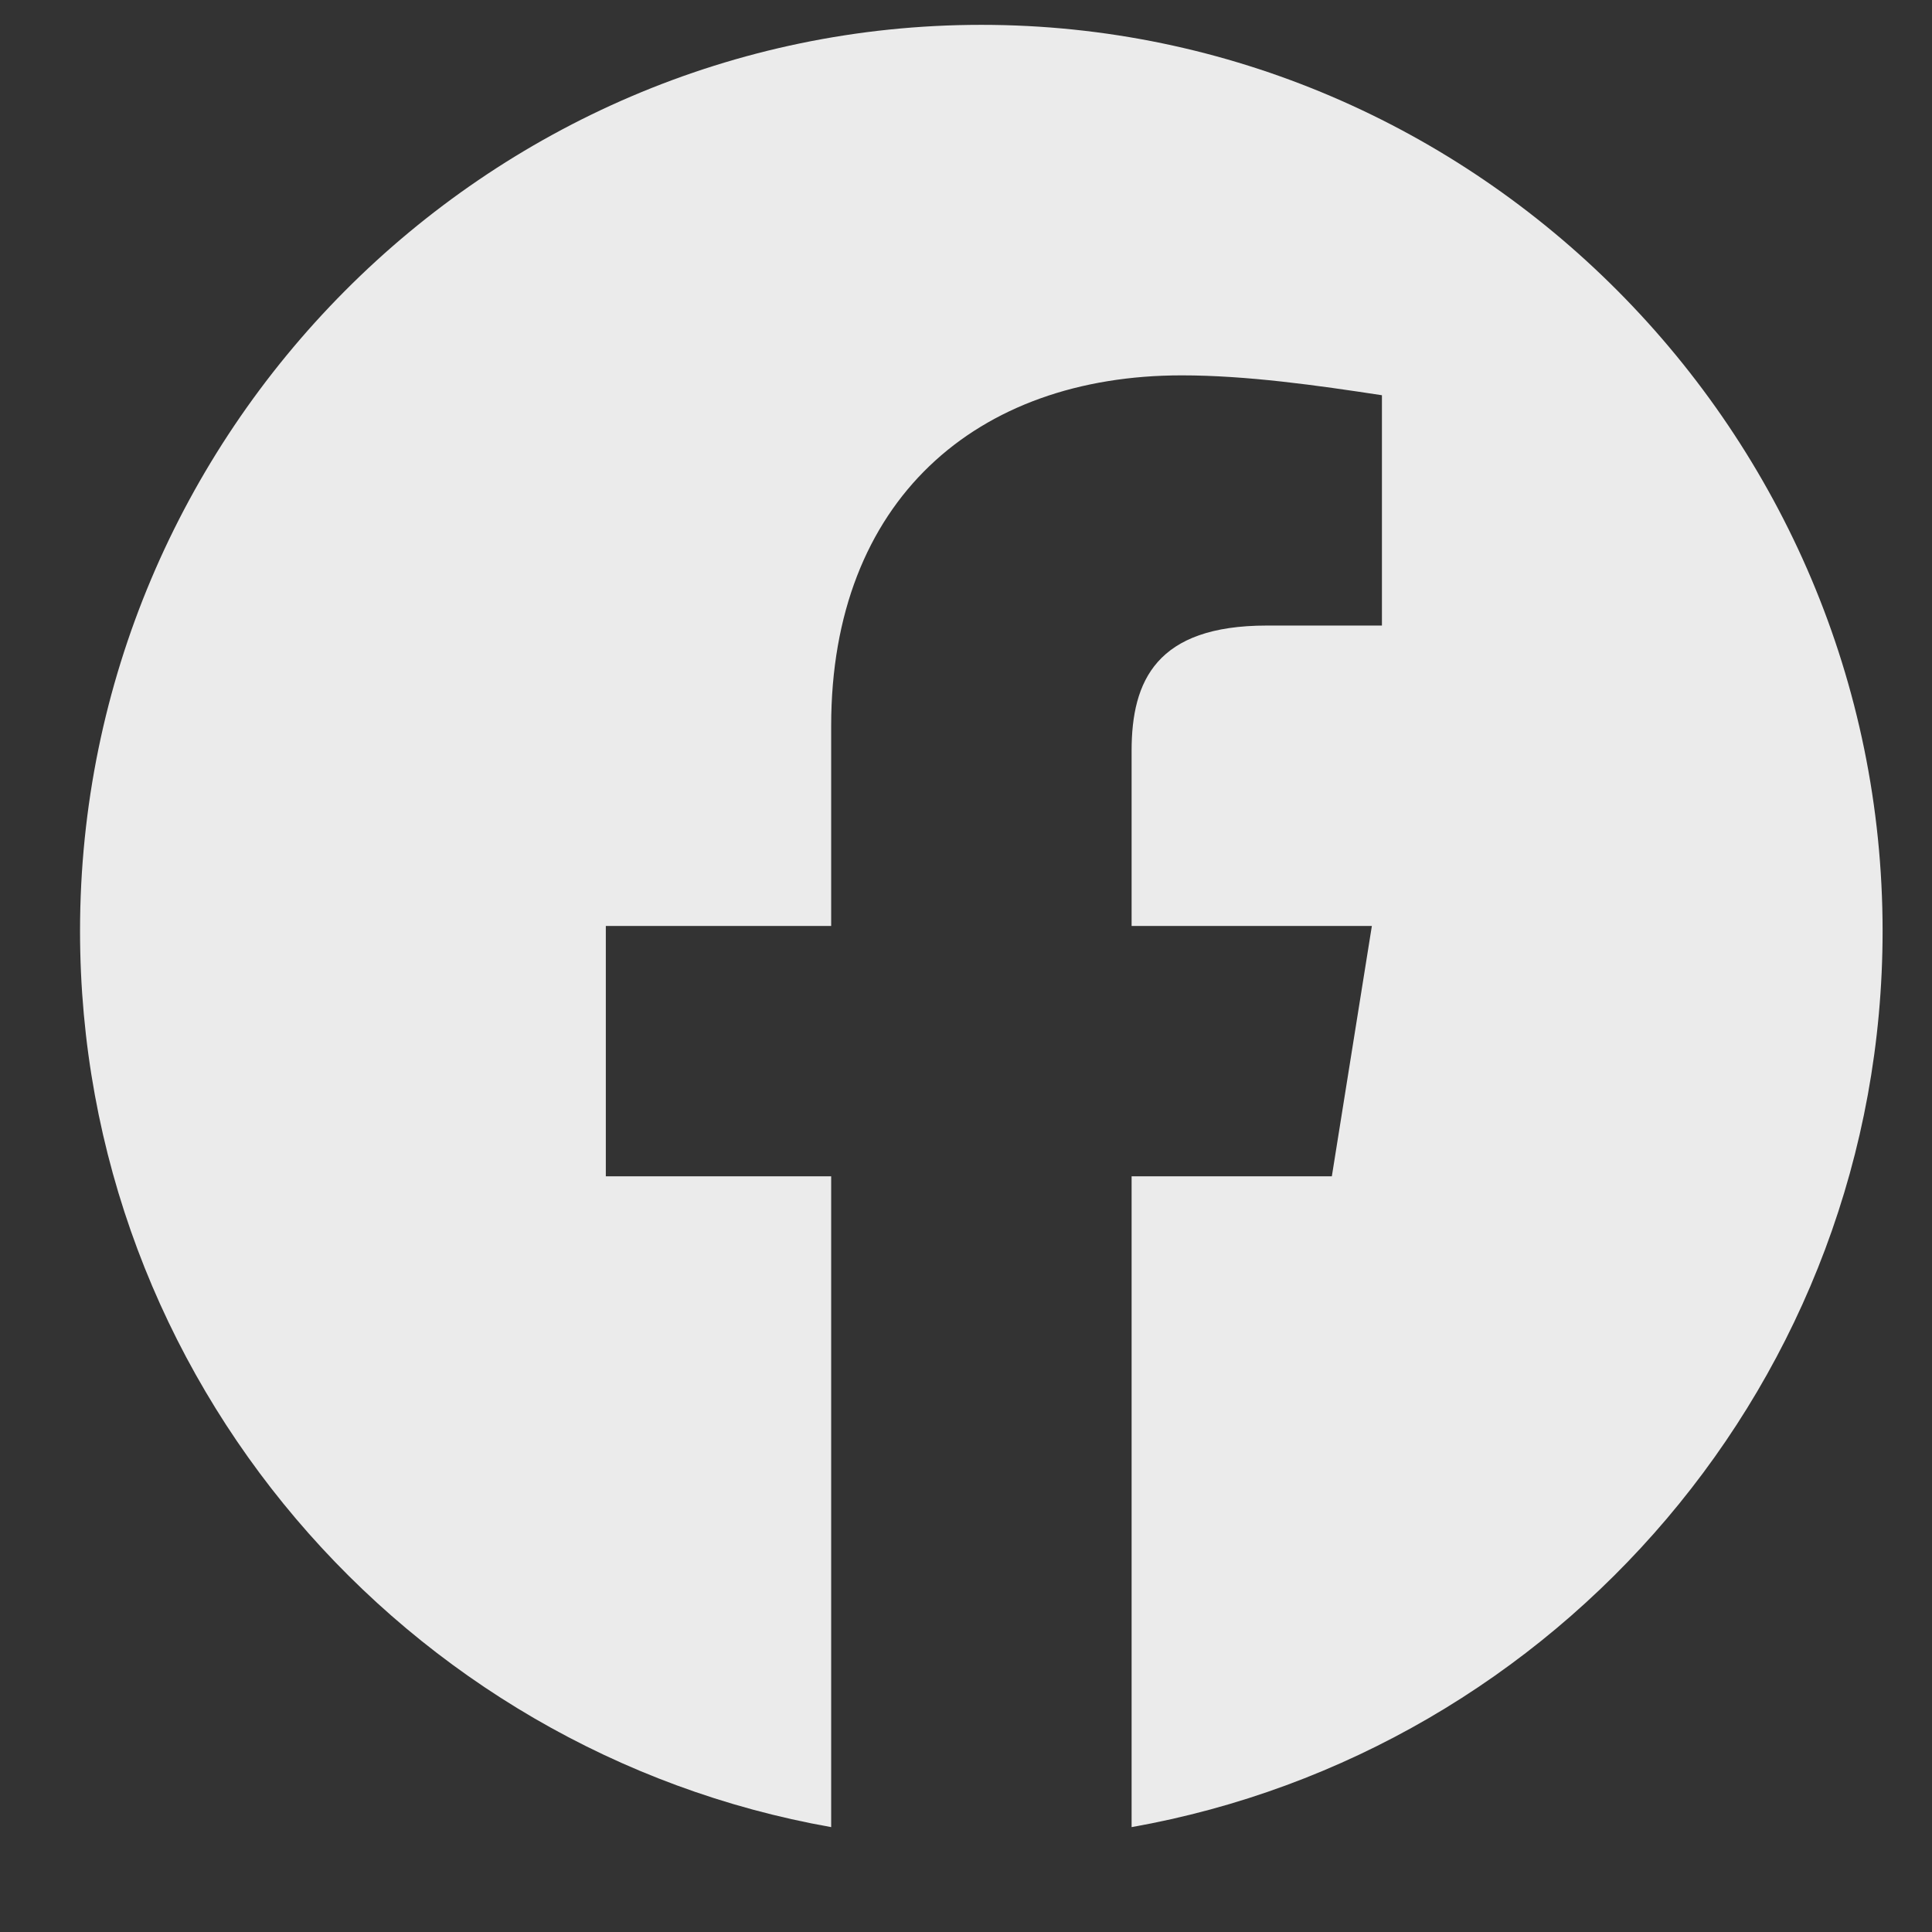 <svg width="14" height="14" viewBox="0 0 14 14" fill="none" xmlns="http://www.w3.org/2000/svg">
<rect x="0" y="0" width="14" height="14" fill="#333333" stroke="none"/>
<path fill-rule="evenodd" clip-rule="evenodd" d="M0.58 6.746C0.58 9.993 2.938 12.693 6.023 13.24V8.524H4.39V6.71H6.023V5.259C6.023 3.626 7.075 2.72 8.563 2.72C9.034 2.72 9.542 2.792 10.014 2.864V4.533H9.179C8.381 4.533 8.2 4.932 8.2 5.44V6.71H9.941L9.651 8.524H8.2V13.24C11.284 12.693 13.642 9.993 13.642 6.746C13.642 3.135 10.703 0.18 7.111 0.18C3.519 0.18 0.58 3.135 0.58 6.746Z" fill="white" fill-opacity="0.9"/>
</svg>
